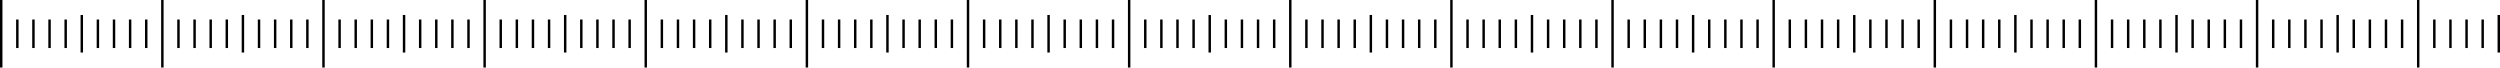 <svg id="Layer_1" data-name="Layer 1" xmlns="http://www.w3.org/2000/svg" viewBox="0 0 1800 48.62"><rect width="1.76" height="48.62"/><rect x="11.6" y="14.05" width="1.76" height="20.53"/><rect x="23.2" y="14.05" width="1.76" height="20.53"/><rect x="34.8" y="14.05" width="1.76" height="20.53"/><rect x="46.41" y="14.05" width="1.76" height="20.53"/><rect x="58.01" y="10.79" width="1.76" height="27.03"/><rect x="69.61" y="14.05" width="1.76" height="20.53"/><rect x="81.21" y="14.05" width="1.76" height="20.53"/><rect x="92.81" y="14.05" width="1.76" height="20.53"/><rect x="104.41" y="14.05" width="1.76" height="20.53"/><rect x="116.02" width="1.76" height="48.62"/><rect x="127.62" y="14.05" width="1.76" height="20.53"/><rect x="139.22" y="14.05" width="1.76" height="20.53"/><rect x="150.82" y="14.05" width="1.76" height="20.53"/><rect x="162.42" y="14.05" width="1.76" height="20.53"/><rect x="174.02" y="10.79" width="1.76" height="27.03"/><rect x="185.62" y="14.05" width="1.76" height="20.53"/><rect x="197.23" y="14.05" width="1.76" height="20.53"/><rect x="208.83" y="14.05" width="1.76" height="20.53"/><rect x="220.43" y="14.05" width="1.76" height="20.53"/><rect x="232.03" width="1.76" height="48.62"/><rect x="243.63" y="14.05" width="1.76" height="20.53"/><rect x="255.23" y="14.05" width="1.76" height="20.53"/><rect x="266.84" y="14.05" width="1.76" height="20.53"/><rect x="278.44" y="14.05" width="1.76" height="20.53"/><rect x="290.04" y="10.79" width="1.76" height="27.03"/><rect x="301.64" y="14.05" width="1.76" height="20.53"/><rect x="313.24" y="14.05" width="1.76" height="20.53"/><rect x="324.84" y="14.05" width="1.76" height="20.53"/><rect x="336.44" y="14.05" width="1.76" height="20.53"/><rect x="348.05" width="1.76" height="48.62"/><rect x="359.65" y="14.05" width="1.76" height="20.53"/><rect x="371.25" y="14.05" width="1.76" height="20.53"/><rect x="382.85" y="14.05" width="1.76" height="20.53"/><rect x="394.45" y="14.05" width="1.76" height="20.53"/><rect x="406.05" y="10.79" width="1.76" height="27.03"/><rect x="417.66" y="14.05" width="1.76" height="20.53"/><rect x="429.26" y="14.05" width="1.76" height="20.53"/><rect x="440.86" y="14.05" width="1.76" height="20.53"/><rect x="452.46" y="14.05" width="1.76" height="20.53"/><rect x="464.06" width="1.76" height="48.62"/><rect x="475.66" y="14.05" width="1.76" height="20.53"/><rect x="487.26" y="14.05" width="1.76" height="20.53"/><rect x="498.87" y="14.05" width="1.76" height="20.53"/><rect x="510.47" y="14.05" width="1.76" height="20.53"/><rect x="522.07" y="10.79" width="1.76" height="27.03"/><rect x="533.67" y="14.05" width="1.76" height="20.53"/><rect x="545.27" y="14.05" width="1.76" height="20.53"/><rect x="556.87" y="14.05" width="1.76" height="20.53"/><rect x="568.48" y="14.05" width="1.76" height="20.53"/><rect x="580.08" width="1.76" height="48.62"/><rect x="591.68" y="14.05" width="1.76" height="20.53"/><rect x="603.28" y="14.05" width="1.76" height="20.53"/><rect x="614.88" y="14.05" width="1.76" height="20.53"/><rect x="626.48" y="14.05" width="1.76" height="20.53"/><rect x="638.08" y="10.79" width="1.76" height="27.03"/><rect x="649.69" y="14.05" width="1.76" height="20.53"/><rect x="661.29" y="14.05" width="1.76" height="20.53"/><rect x="672.89" y="14.05" width="1.76" height="20.53"/><rect x="684.49" y="14.05" width="1.76" height="20.53"/><rect x="696.09" width="1.76" height="48.62"/><rect x="707.69" y="14.05" width="1.76" height="20.53"/><rect x="719.3" y="14.05" width="1.76" height="20.53"/><rect x="730.9" y="14.05" width="1.76" height="20.53"/><rect x="742.5" y="14.05" width="1.76" height="20.53"/><rect x="754.1" y="10.79" width="1.76" height="27.03"/><rect x="765.7" y="14.05" width="1.76" height="20.53"/><rect x="777.3" y="14.05" width="1.76" height="20.53"/><rect x="788.91" y="14.05" width="1.76" height="20.53"/><rect x="800.51" y="14.05" width="1.76" height="20.53"/><rect x="812.11" width="1.76" height="48.62"/><rect x="823.71" y="14.05" width="1.76" height="20.53"/><rect x="835.31" y="14.05" width="1.76" height="20.53"/><rect x="846.91" y="14.05" width="1.76" height="20.53"/><rect x="858.51" y="14.05" width="1.76" height="20.53"/><rect x="870.12" y="10.79" width="1.76" height="27.03"/><rect x="881.72" y="14.05" width="1.76" height="20.53"/><rect x="893.32" y="14.05" width="1.76" height="20.53"/><rect x="904.92" y="14.05" width="1.76" height="20.53"/><rect x="916.52" y="14.05" width="1.76" height="20.53"/><rect x="928.12" width="1.76" height="48.62"/><rect x="939.73" y="14.05" width="1.76" height="20.53"/><rect x="951.33" y="14.05" width="1.76" height="20.53"/><rect x="962.93" y="14.05" width="1.76" height="20.53"/><rect x="974.53" y="14.05" width="1.76" height="20.53"/><rect x="986.13" y="10.79" width="1.76" height="27.03"/><rect x="997.73" y="14.05" width="1.76" height="20.53"/><rect x="1009.33" y="14.05" width="1.76" height="20.53"/><rect x="1020.94" y="14.05" width="1.76" height="20.53"/><rect x="1032.54" y="14.05" width="1.76" height="20.53"/><rect x="1044.14" width="1.76" height="48.62"/><rect x="1055.74" y="14.05" width="1.76" height="20.53"/><rect x="1067.34" y="14.05" width="1.76" height="20.53"/><rect x="1078.94" y="14.05" width="1.76" height="20.53"/><rect x="1090.55" y="14.05" width="1.76" height="20.53"/><rect x="1102.15" y="10.79" width="1.76" height="27.03"/><rect x="1113.75" y="14.05" width="1.76" height="20.53"/><rect x="1125.35" y="14.05" width="1.76" height="20.53"/><rect x="1136.95" y="14.05" width="1.76" height="20.53"/><rect x="1148.55" y="14.05" width="1.76" height="20.53"/><rect x="1160.15" width="1.76" height="48.62"/><rect x="1171.76" y="14.05" width="1.76" height="20.53"/><rect x="1183.36" y="14.05" width="1.76" height="20.53"/><rect x="1194.96" y="14.05" width="1.76" height="20.53"/><rect x="1206.56" y="14.05" width="1.76" height="20.53"/><rect x="1218.16" y="10.79" width="1.76" height="27.03"/><rect x="1229.76" y="14.05" width="1.76" height="20.53"/><rect x="1241.37" y="14.05" width="1.76" height="20.53"/><rect x="1252.97" y="14.05" width="1.76" height="20.53"/><rect x="1264.57" y="14.05" width="1.76" height="20.53"/><rect x="1276.17" width="1.76" height="48.62"/><rect x="1287.77" y="14.05" width="1.76" height="20.53"/><rect x="1299.37" y="14.05" width="1.76" height="20.53"/><rect x="1310.98" y="14.05" width="1.76" height="20.53"/><rect x="1322.58" y="14.05" width="1.76" height="20.53"/><rect x="1334.18" y="10.79" width="1.76" height="27.03"/><rect x="1345.78" y="14.05" width="1.76" height="20.53"/><rect x="1357.38" y="14.05" width="1.76" height="20.53"/><rect x="1368.98" y="14.05" width="1.76" height="20.53"/><rect x="1380.58" y="14.05" width="1.76" height="20.53"/><rect x="1392.19" width="1.76" height="48.62"/><rect x="1403.79" y="14.05" width="1.76" height="20.53"/><rect x="1415.39" y="14.05" width="1.76" height="20.53"/><rect x="1426.99" y="14.05" width="1.76" height="20.53"/><rect x="1438.59" y="14.05" width="1.76" height="20.53"/><rect x="1450.19" y="10.79" width="1.76" height="27.03"/><rect x="1461.8" y="14.05" width="1.76" height="20.53"/><rect x="1473.4" y="14.05" width="1.76" height="20.53"/><rect x="1485" y="14.05" width="1.76" height="20.53"/><rect x="1496.6" y="14.05" width="1.76" height="20.53"/><rect x="1508.2" width="1.76" height="48.62"/><rect x="1519.8" y="14.05" width="1.76" height="20.53"/><rect x="1531.4" y="14.05" width="1.76" height="20.53"/><rect x="1543.01" y="14.05" width="1.76" height="20.53"/><rect x="1554.61" y="14.05" width="1.76" height="20.53"/><rect x="1566.21" y="10.79" width="1.76" height="27.03"/><rect x="1577.81" y="14.05" width="1.76" height="20.53"/><rect x="1589.41" y="14.05" width="1.76" height="20.53"/><rect x="1601.01" y="14.05" width="1.76" height="20.53"/><rect x="1612.62" y="14.05" width="1.76" height="20.53"/><rect x="1624.22" width="1.76" height="48.62"/><rect x="1635.82" y="14.05" width="1.76" height="20.53"/><rect x="1647.42" y="14.05" width="1.76" height="20.53"/><rect x="1659.02" y="14.05" width="1.76" height="20.53"/><rect x="1670.62" y="14.05" width="1.76" height="20.53"/><rect x="1682.22" y="10.79" width="1.76" height="27.03"/><rect x="1693.83" y="14.05" width="1.76" height="20.53"/><rect x="1705.43" y="14.05" width="1.76" height="20.53"/><rect x="1717.03" y="14.05" width="1.76" height="20.53"/><rect x="1728.63" y="14.05" width="1.76" height="20.53"/><rect x="1740.23" width="1.76" height="48.62"/><rect x="1751.83" y="14.05" width="1.76" height="20.53"/><rect x="1763.44" y="14.05" width="1.76" height="20.53"/><rect x="1775.04" y="14.05" width="1.76" height="20.53"/><rect x="1786.64" y="14.05" width="1.76" height="20.53"/><rect x="1798.24" y="10.79" width="1.76" height="27.03"/></svg>